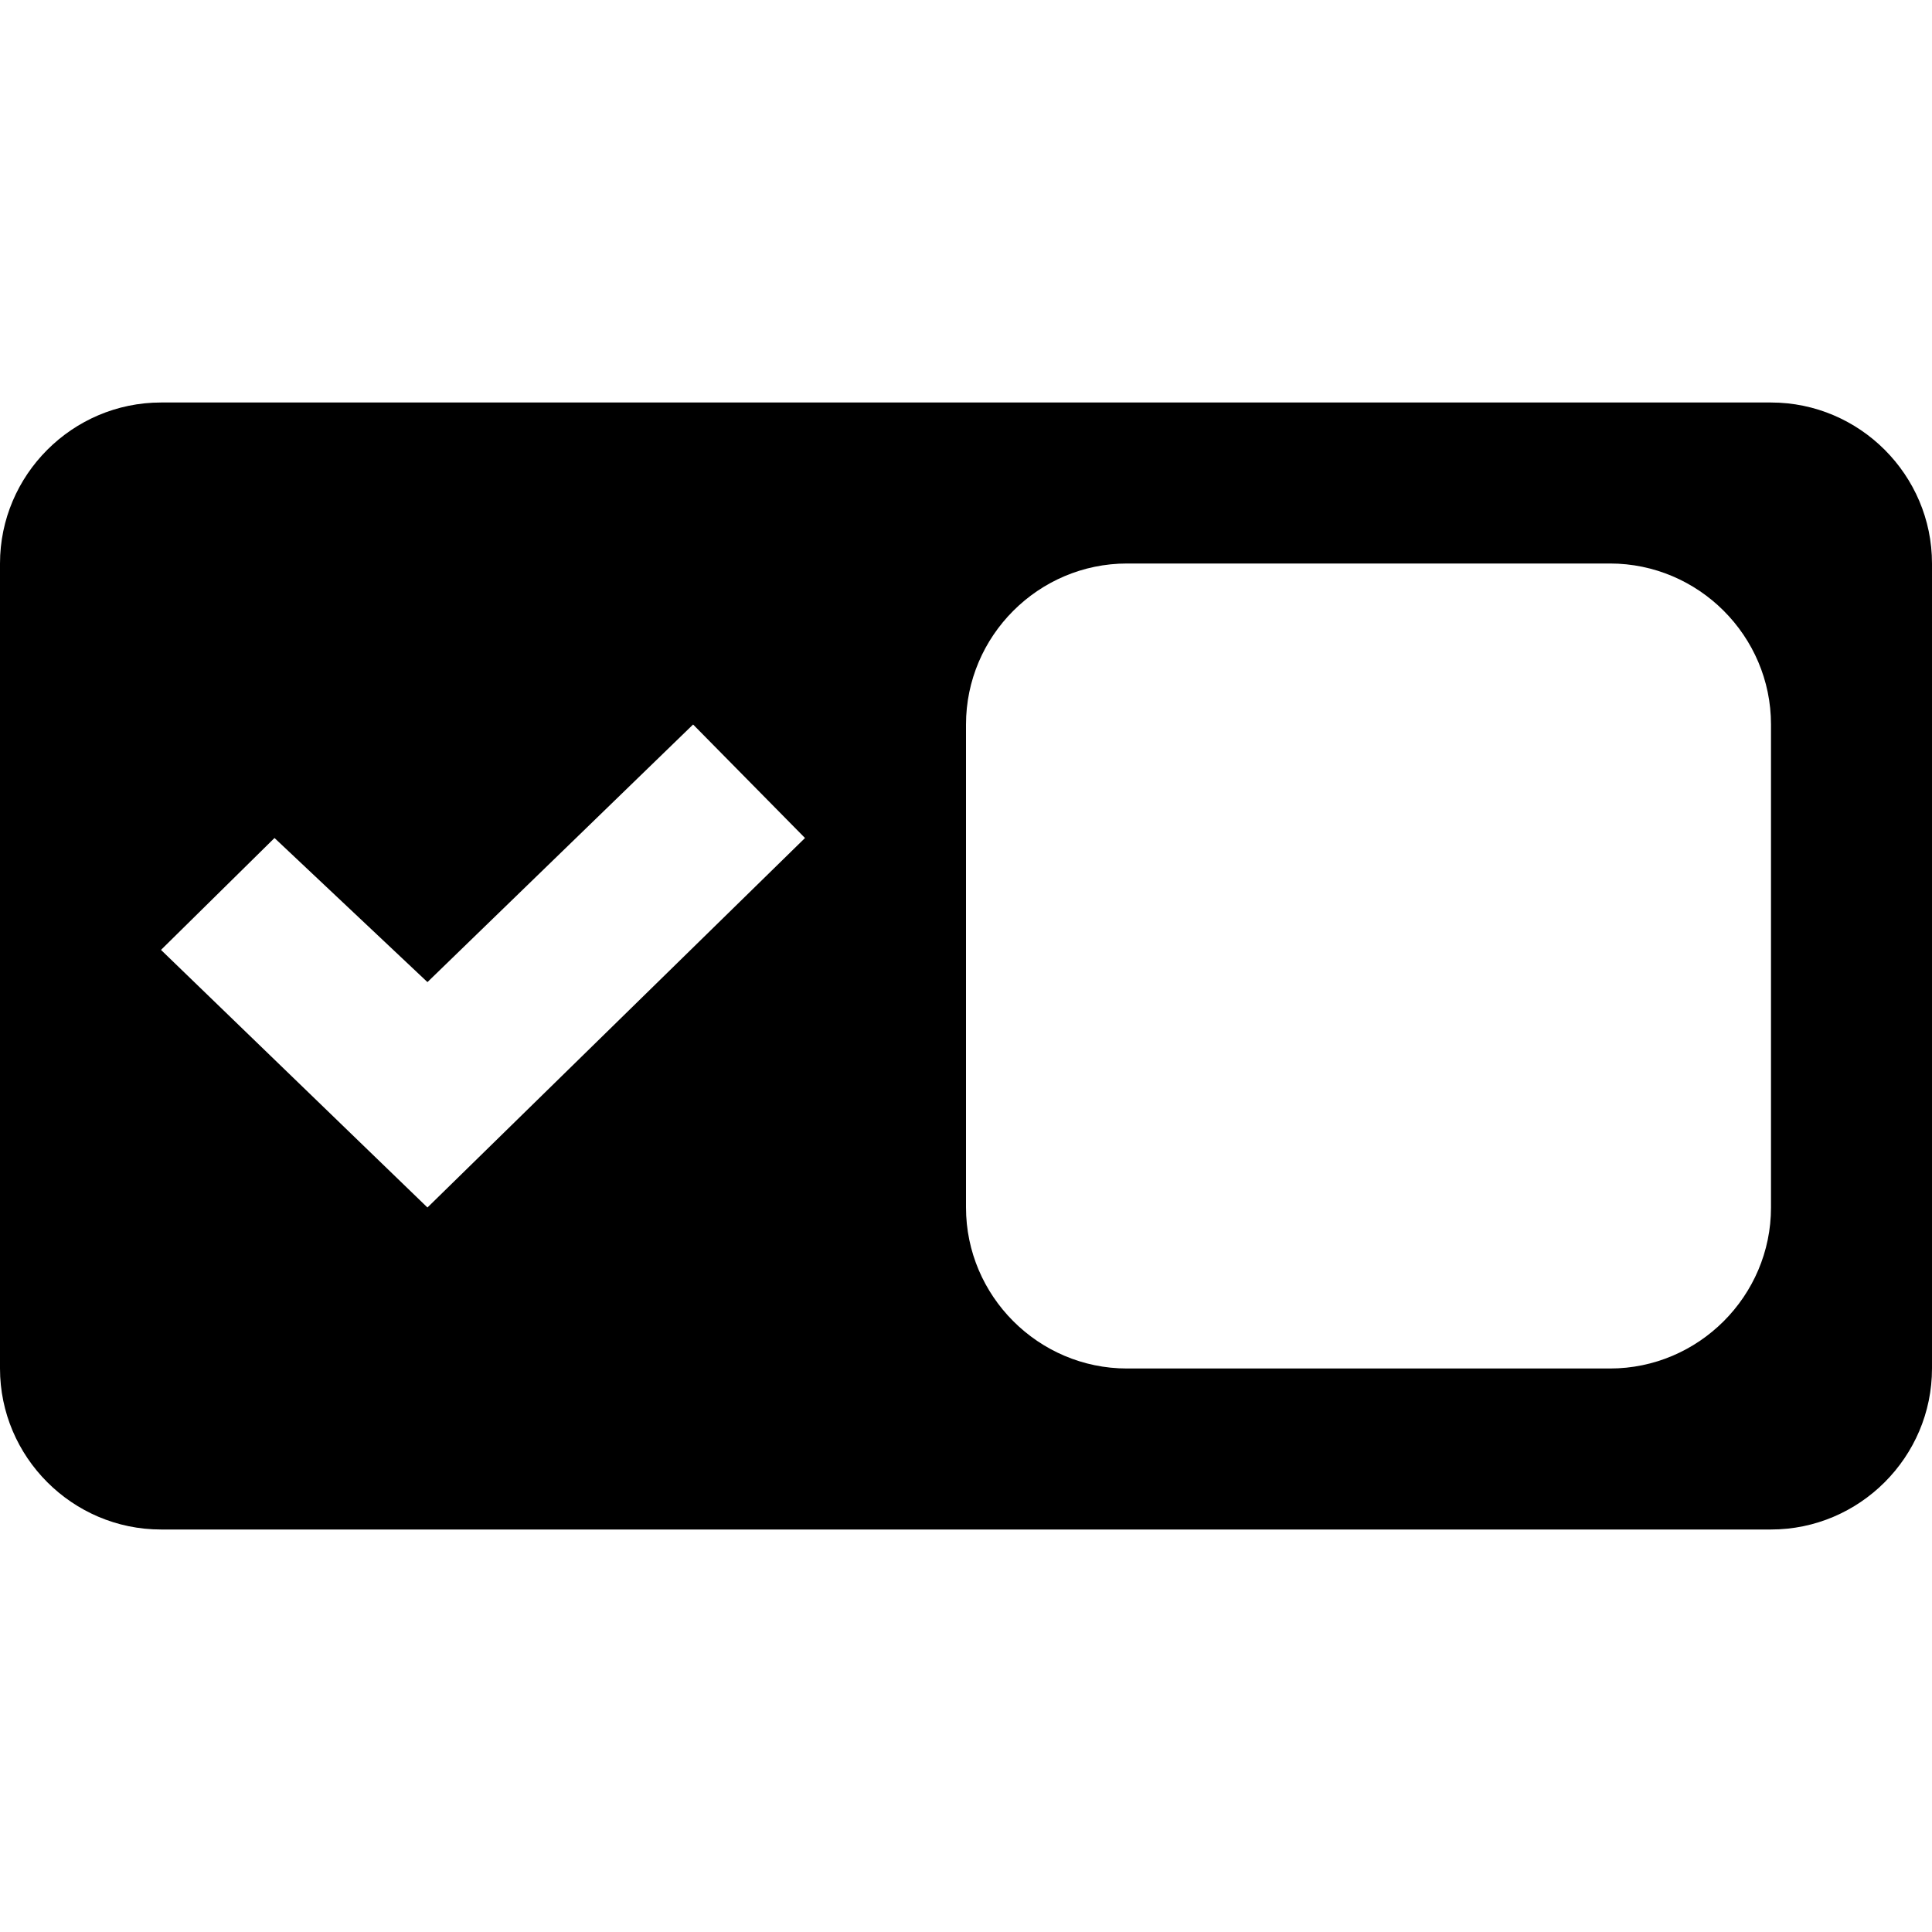 <svg xmlns="http://www.w3.org/2000/svg" viewBox="0 0 24 24"><path d="M22 5H2C.9 5 0 5.9 0 7v10c0 1.1.9 2 2 2h20c1.1 0 2-.9 2-2V7c0-1.1-.9-2-2-2zM5.31 15L2 11.8l1.41-1.39 1.9 1.79L8.61 9 10 10.41 5.31 15zM22 15c0 1.1-.9 2-2 2h-6c-1.1 0-2-.9-2-2V9c0-1.1.9-2 2-2h6c1.1 0 2 .9 2 2v6z"/></svg>